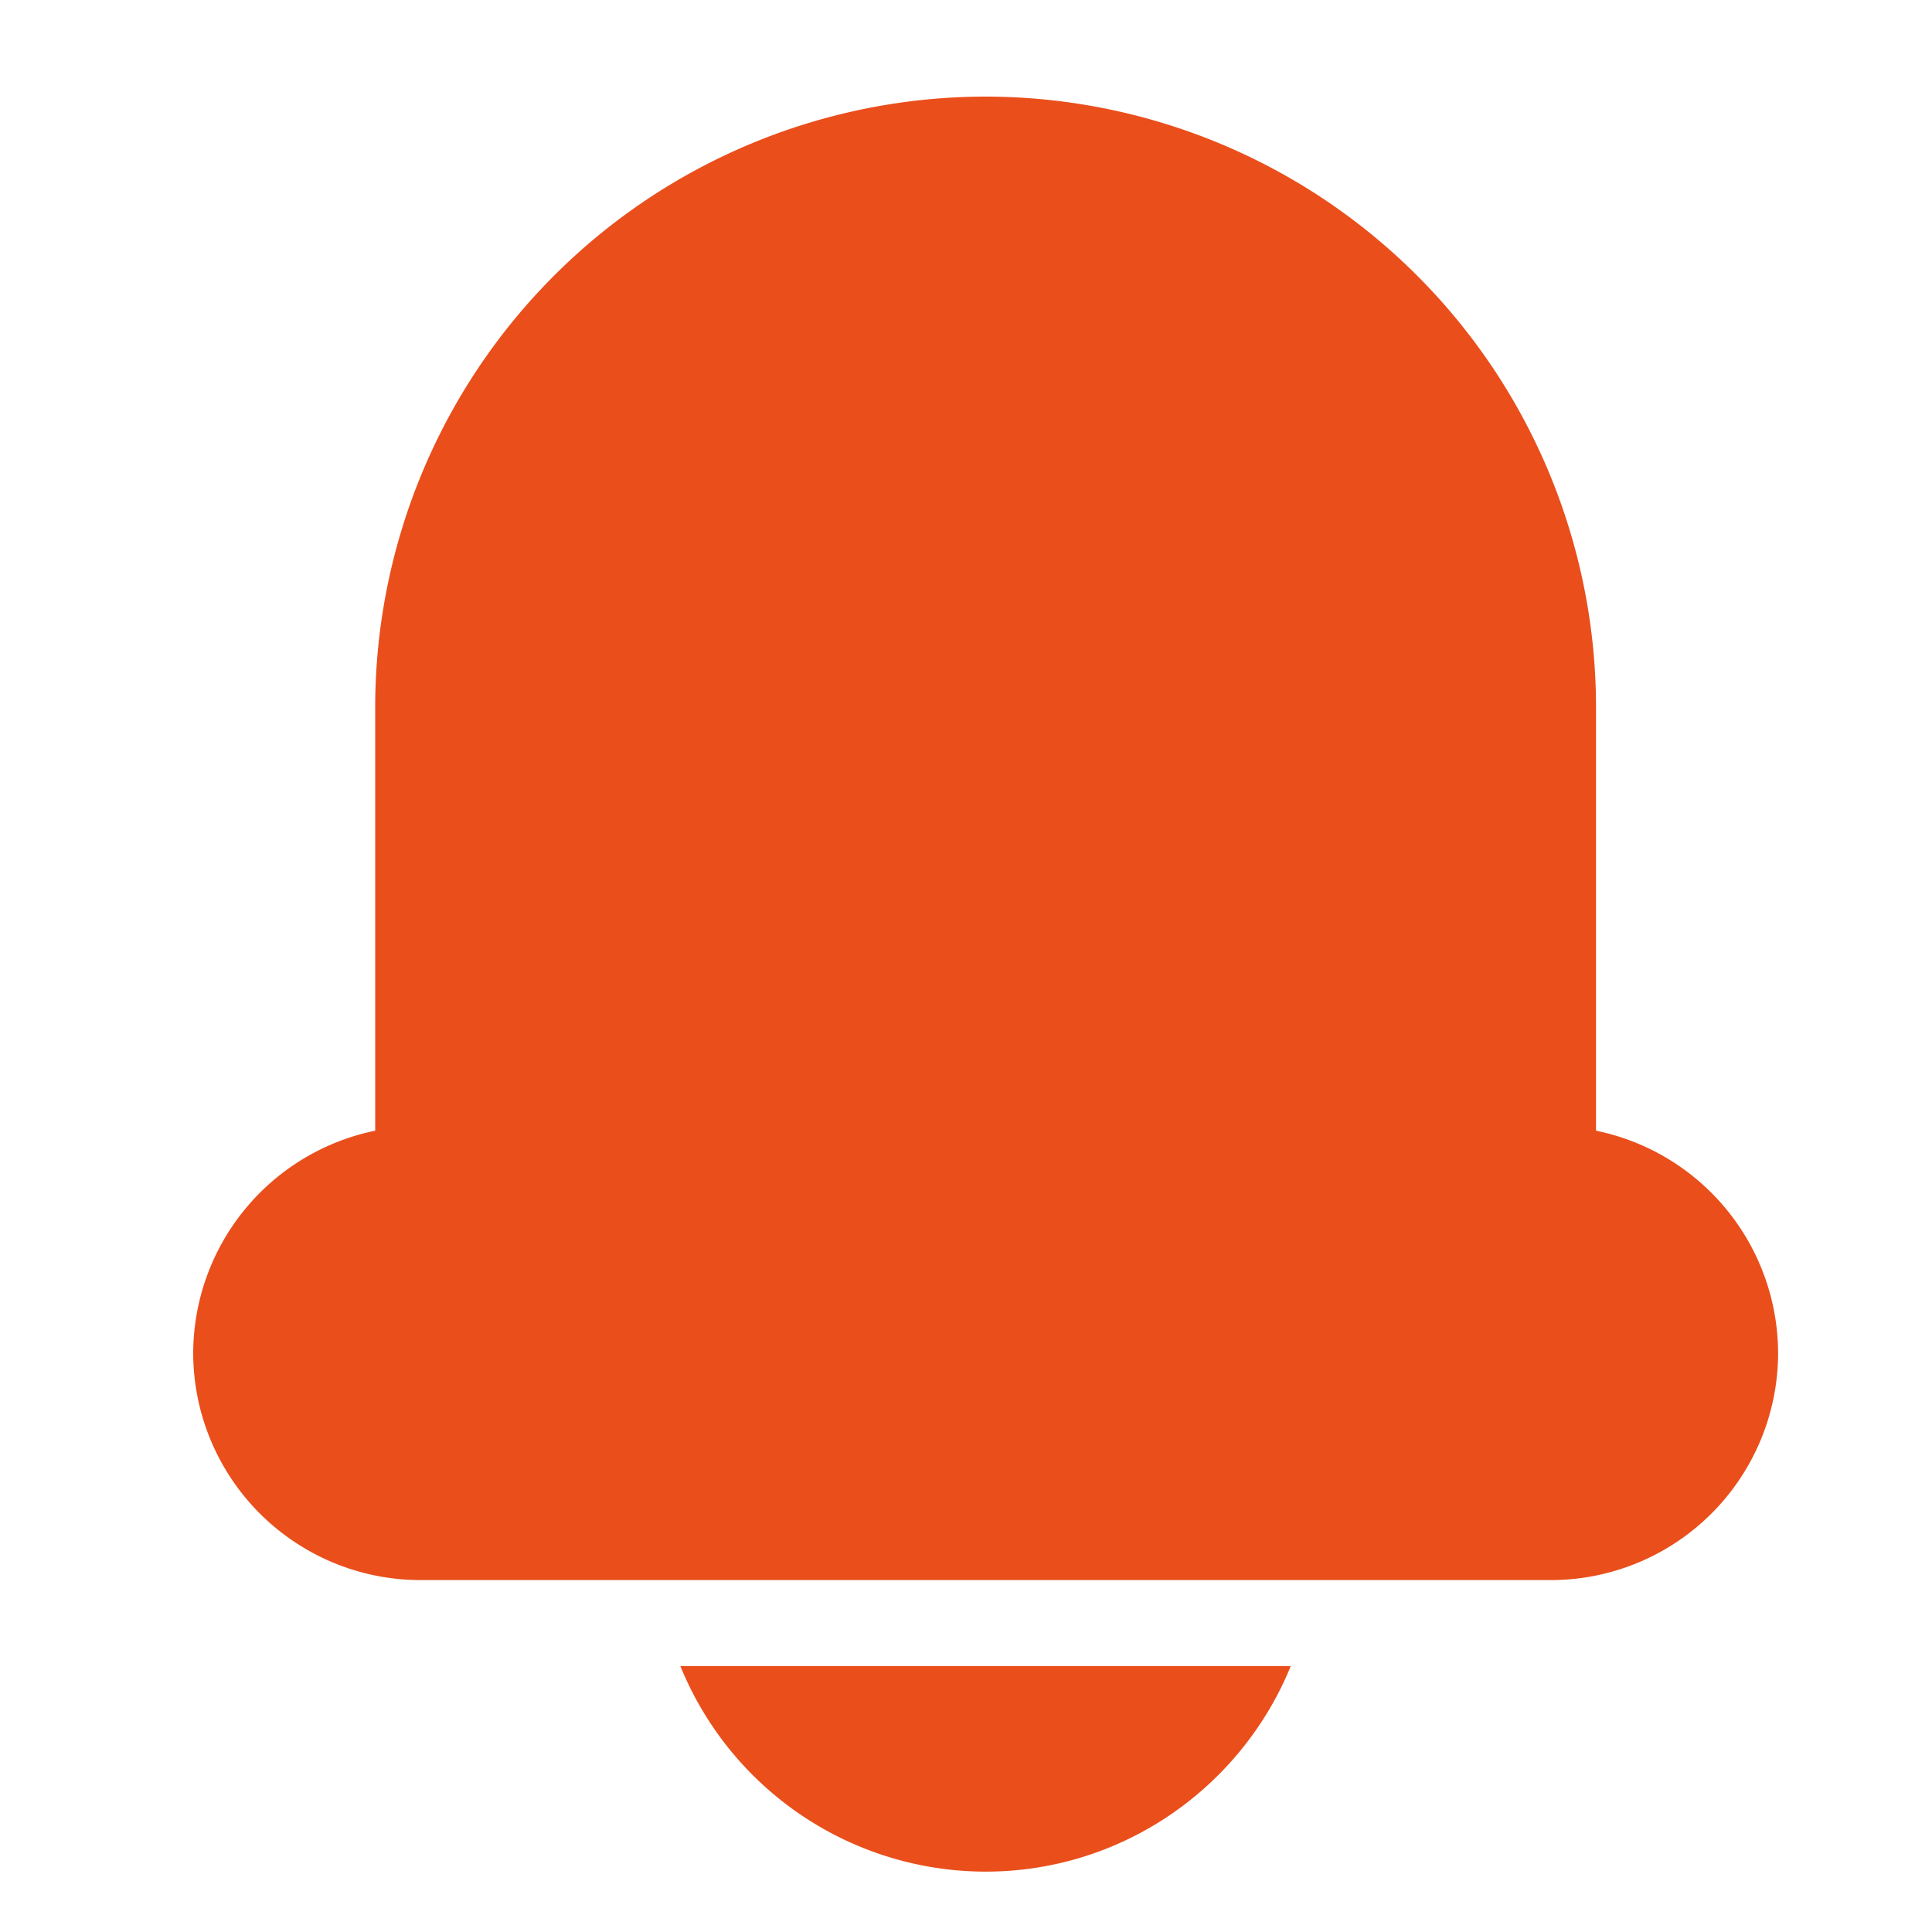<svg xmlns="http://www.w3.org/2000/svg" width="20" height="20" fill="none" viewBox="0 0 20 20"><path fill="#EA4E1B" d="M18.407 14.01a2.358 2.358 0 00-1.885-2.305v-4.38A6.325 6.325 0 0010.204 1a6.325 6.325 0 00-6.32 6.325v4.38A2.358 2.358 0 002 14.01a2.354 2.354 0 002.353 2.347h11.7a2.354 2.354 0 002.354-2.347zM10.202 19.375c1.423 0 2.65-.877 3.16-2.128H7.043a3.415 3.415 0 003.16 2.128z"/></svg>